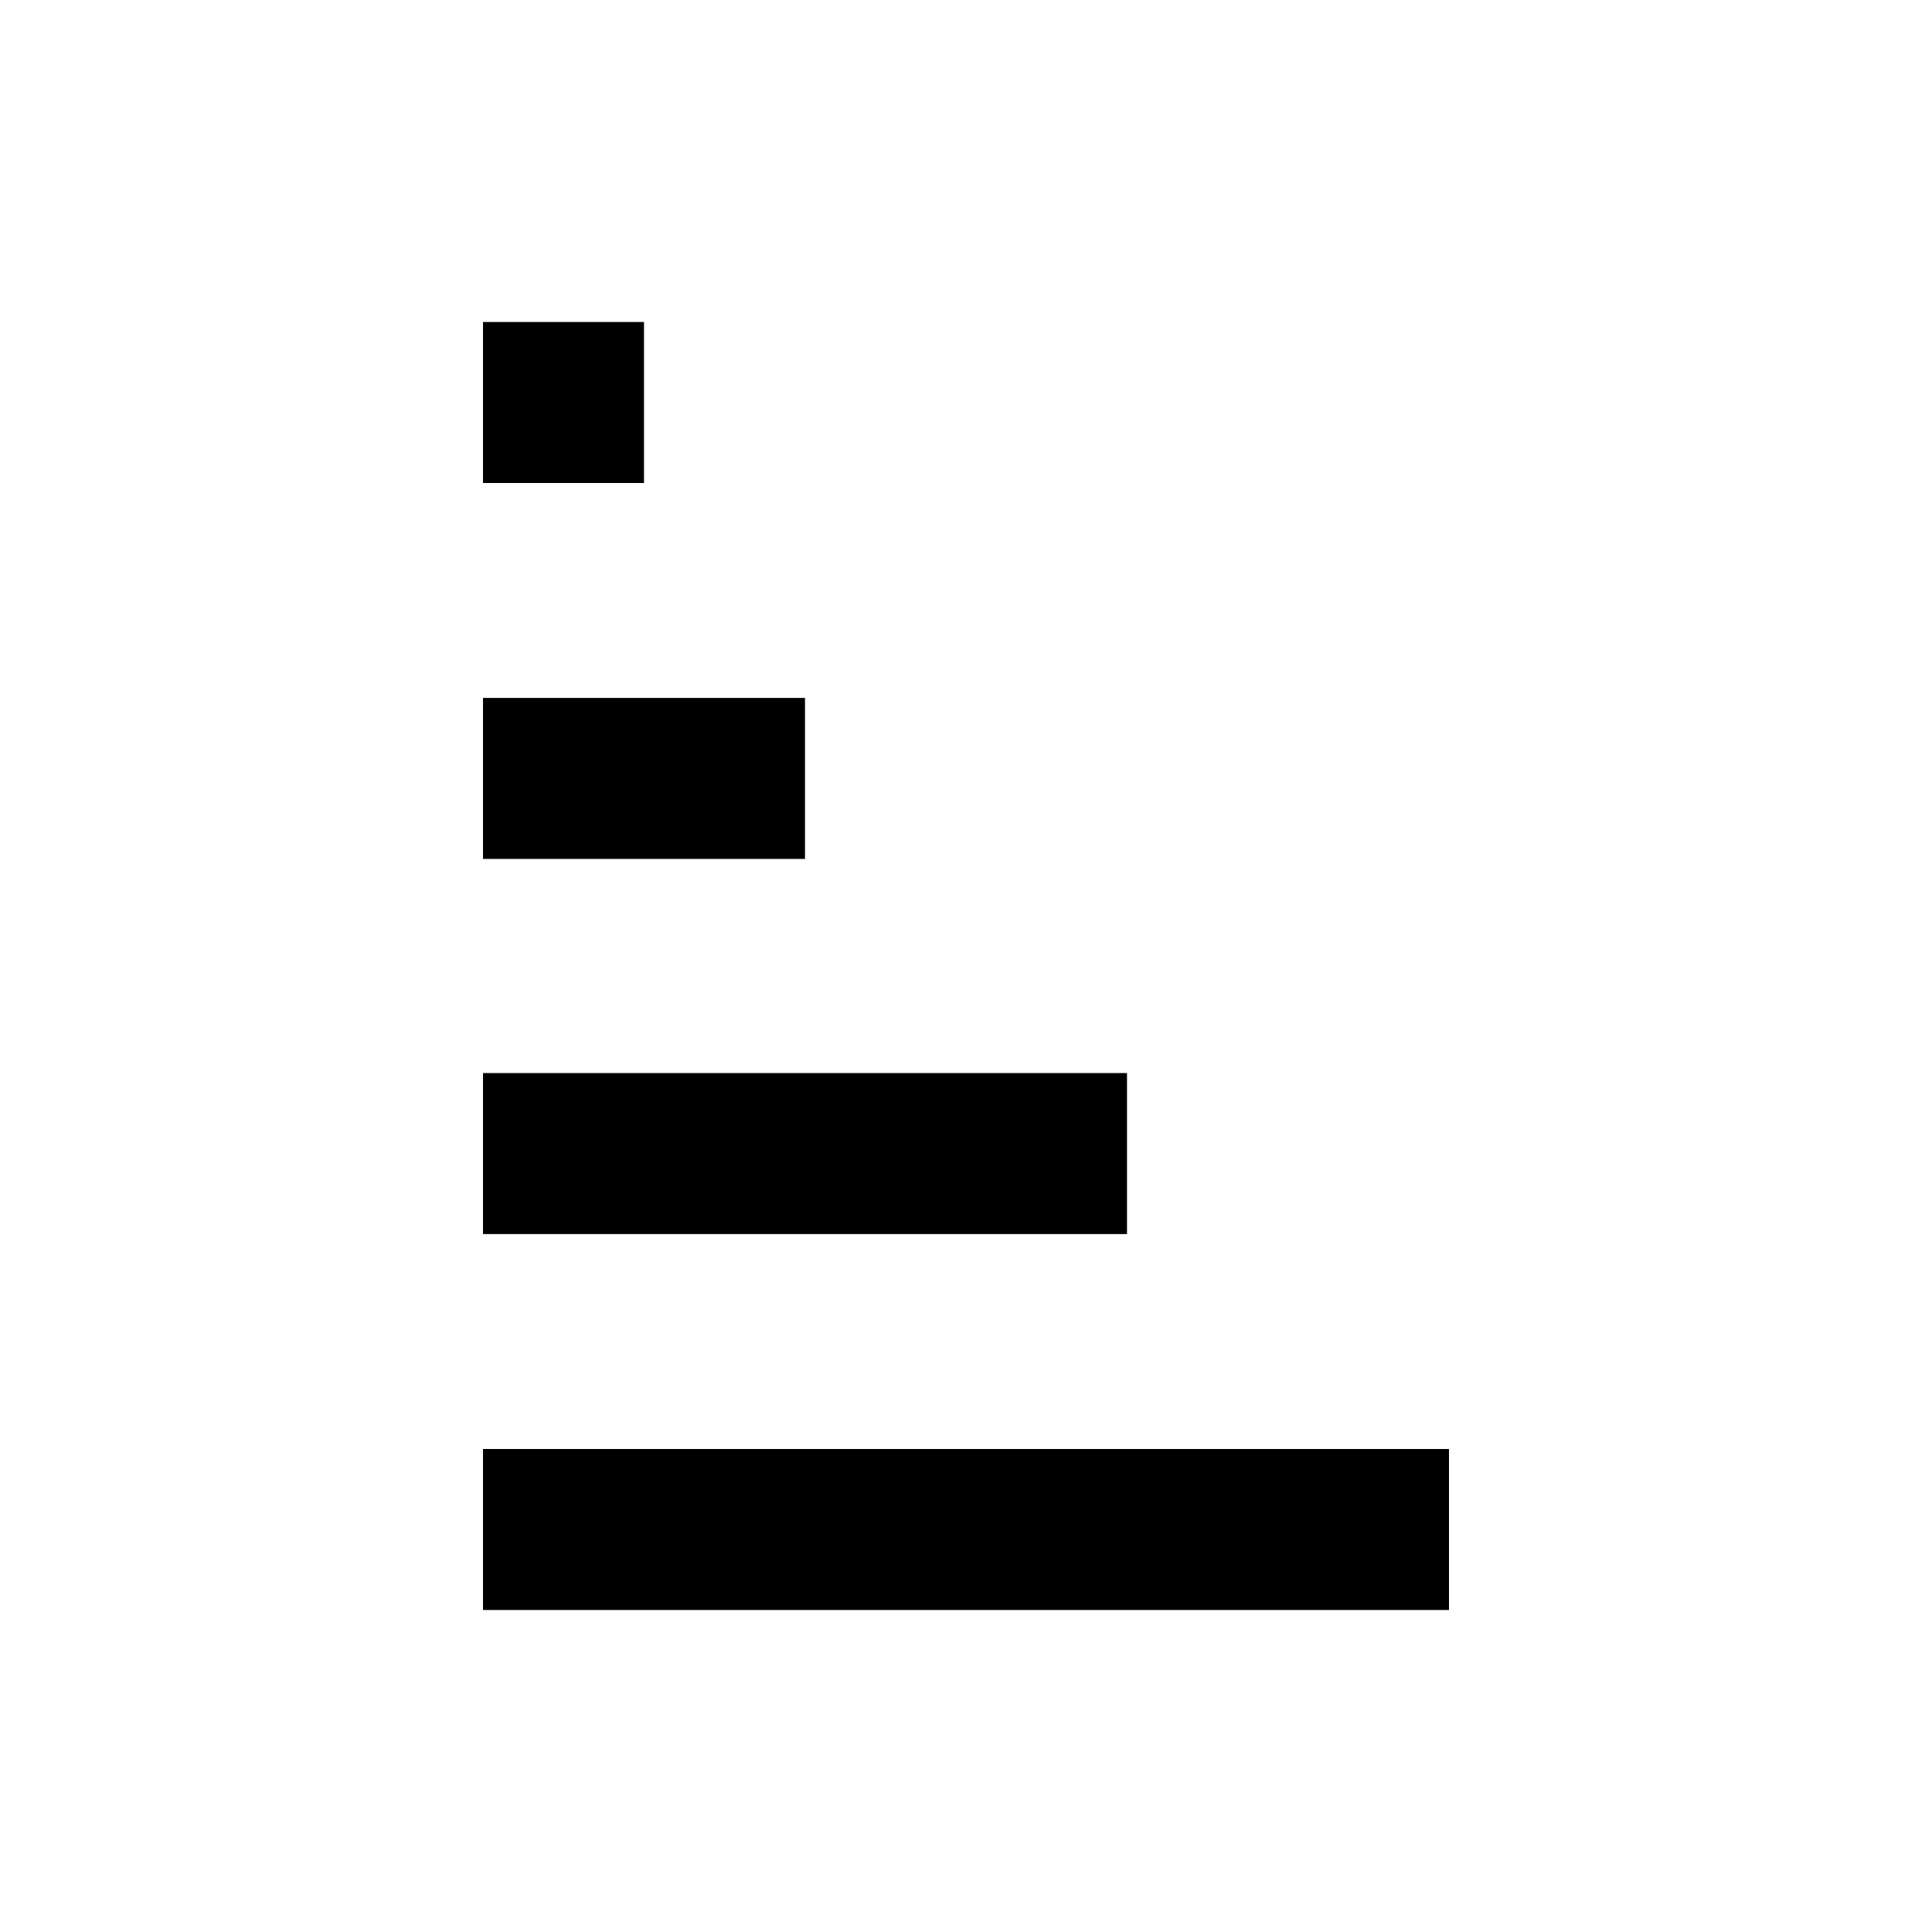 <svg id="Layer_1" data-name="Layer 1" xmlns="http://www.w3.org/2000/svg" viewBox="0 0 24 24"><rect x="6" y="18" width="12" height="2" style="fill:currentColor"/><rect x="6" y="13.33" width="8" height="2" style="fill:currentColor"/><rect x="6" y="8.67" width="4" height="2" style="fill:currentColor"/><rect x="6" y="4" width="2" height="2" style="fill:currentColor"/></svg>